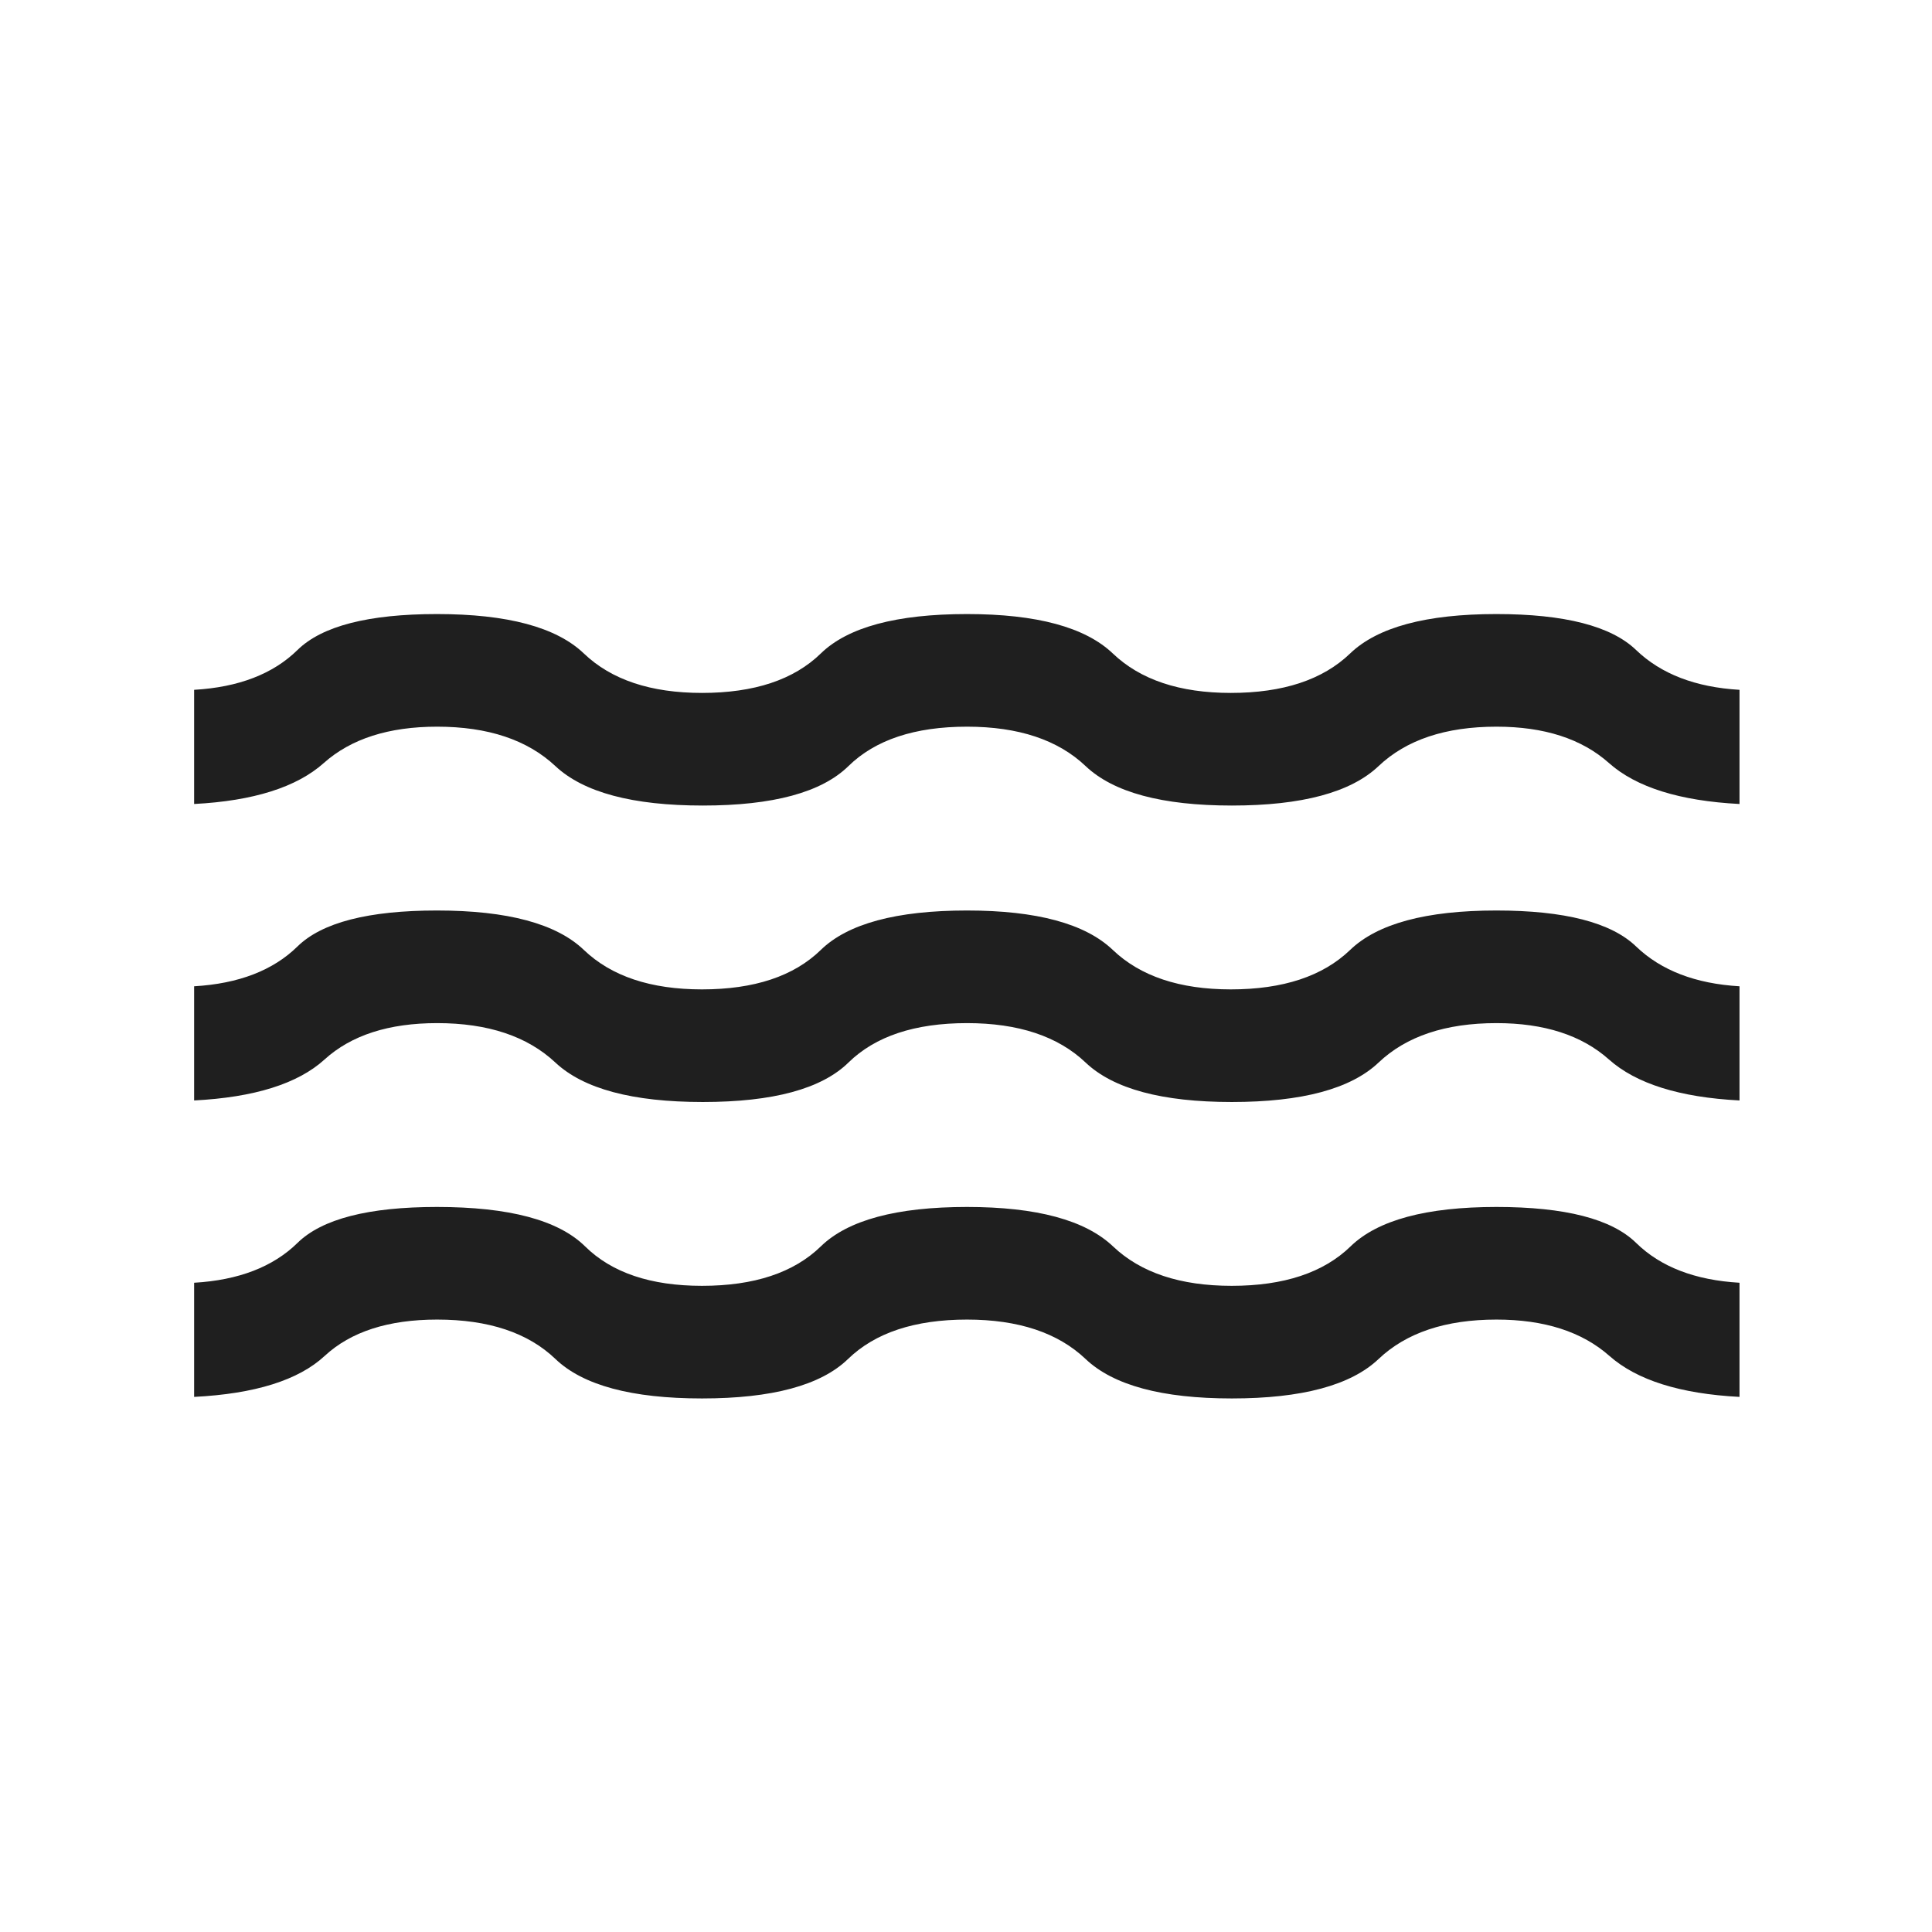 <svg xmlns="http://www.w3.org/2000/svg" height="24px" viewBox="0 -960 960 960" width="24px" fill="#1f1f1f"><path d="M96.46-265.89v-56.72q33.14-1.93 51.36-19.79 18.22-17.87 69.31-17.87 53.75 0 73.61 19.6 19.85 19.59 58.07 19.59 38.92 0 59.04-19.59 20.11-19.6 72.65-19.6 51.92 0 72.56 19.6 20.63 19.59 58.94 19.59 38.92 0 59.08-19.59 20.15-19.6 72.5-19.6 51.19 0 69.41 17.87 18.22 17.86 51.36 19.79v56.72q-44.2-2.3-64.63-20.36-20.44-18.06-56.14-18.06-37.93 0-58.58 19.6-20.65 19.59-72.91 19.59-52.01 0-72.65-19.59-20.63-19.6-58.94-19.6-38.92 0-59.13 19.6-20.22 19.59-72.56 19.59-52.35 0-72.79-19.59-20.44-19.6-58.79-19.6-36.42 0-55.9 18.06-19.48 18.06-64.87 20.36Zm0-147.3v-56.73q33.14-1.93 51.36-19.79 18.22-17.87 69.32-17.87 52.51 0 72.98 19.6 20.47 19.6 58.69 19.6 38.92 0 59.04-19.6 20.11-19.6 72.65-19.6 51.92 0 72.45 19.6 20.52 19.6 58.63 19.6 38.92 0 59.29-19.6 20.36-19.6 72.64-19.6 50.87 0 69.45 17.87 18.58 17.86 51.39 19.79v56.73q-44.62-2.31-64.89-20.37-20.27-18.06-55.88-18.06-37.93 0-58.58 19.6t-72.91 19.6q-52.01 0-72.65-19.6-20.63-19.6-58.94-19.6-38.92 0-58.92 19.6t-72.35 19.6q-52.35 0-73.26-19.6-20.91-19.6-58.74-19.6-36.09 0-55.95 18.06t-64.82 20.37Zm0-147.31v-56.73q33.14-1.92 51.36-19.79 18.22-17.86 69.32-17.86 52.51 0 72.98 19.59 20.47 19.6 58.69 19.6 38.92 0 59.04-19.6 20.11-19.59 72.65-19.59 51.92 0 72.45 19.59 20.52 19.6 58.63 19.6 38.92 0 59.29-19.6 20.36-19.59 72.64-19.59 50.87 0 69.45 17.86 18.58 17.87 51.39 19.79v56.73q-44.62-2.31-64.89-20.37-20.27-18.05-55.88-18.05-37.93 0-58.58 19.59-20.65 19.6-72.91 19.6-52.01 0-72.65-19.6-20.63-19.59-58.94-19.59-38.92 0-58.92 19.59-20 19.6-72.35 19.6-52.35 0-73.26-19.6-20.91-19.59-58.74-19.59-36.09 0-56.33 18.05-20.25 18.06-64.44 20.37Z"/></svg>